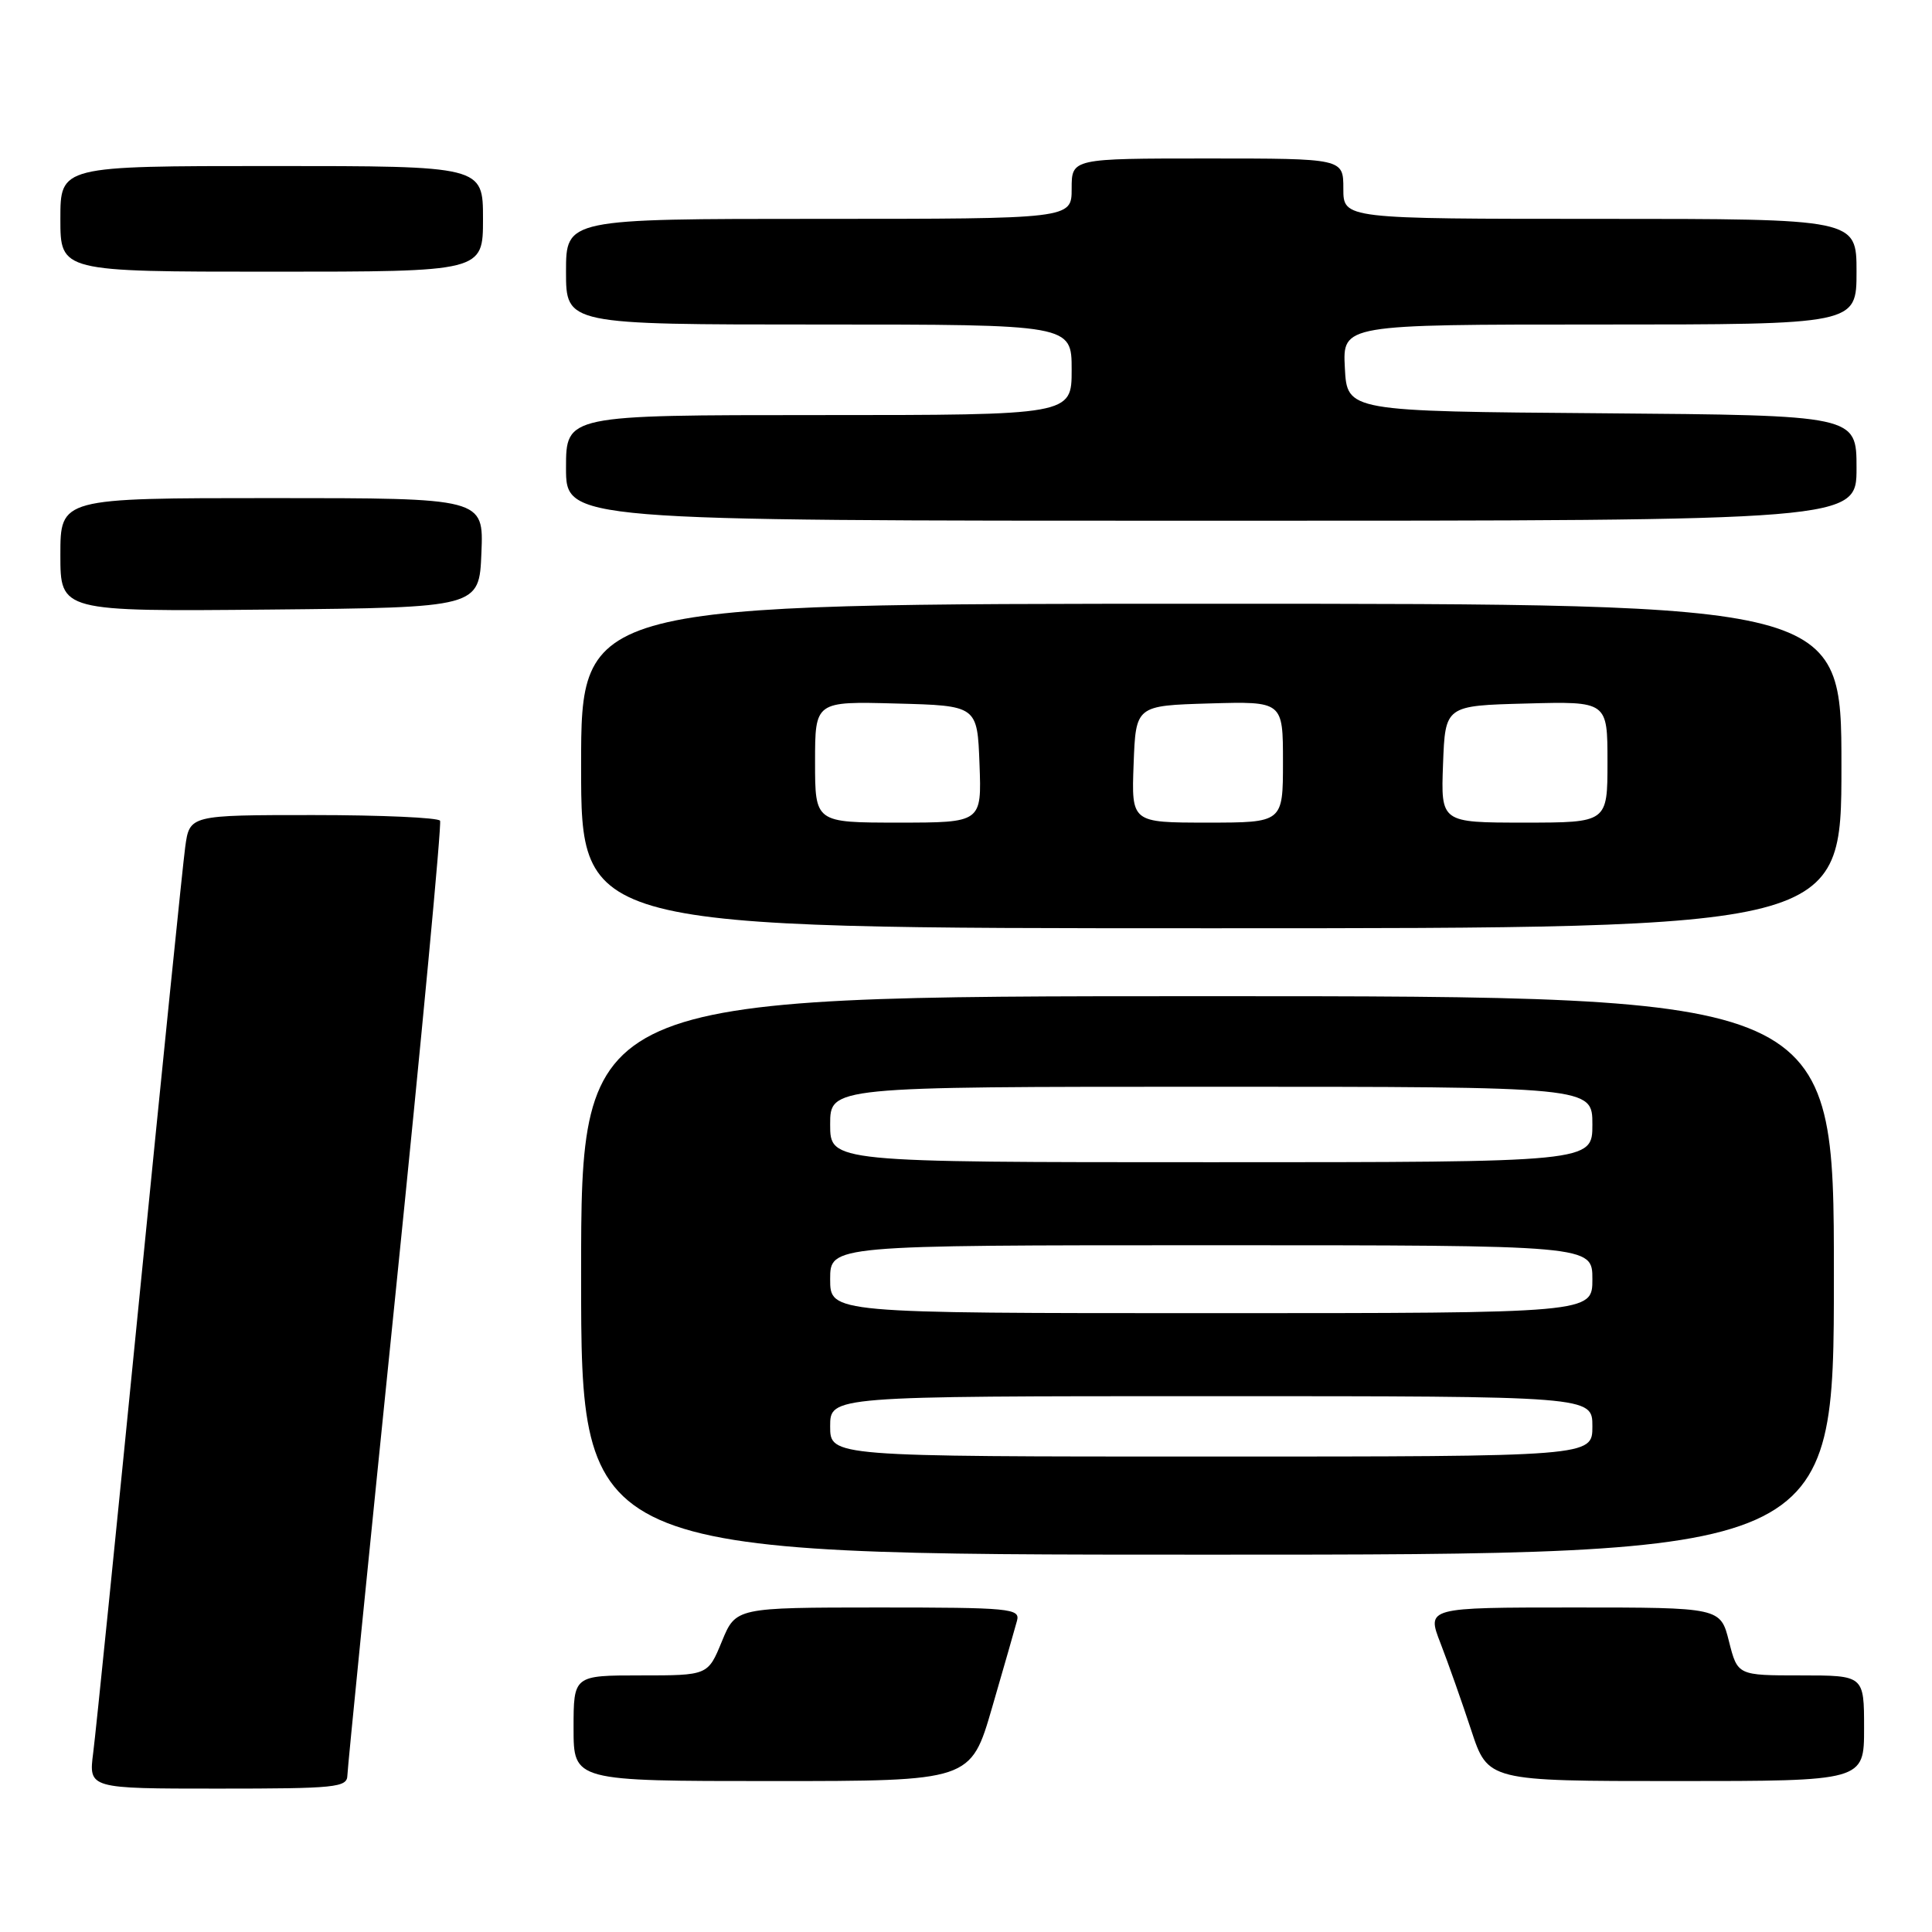 <?xml version="1.0" encoding="UTF-8" standalone="no"?>
<!DOCTYPE svg PUBLIC "-//W3C//DTD SVG 1.1//EN" "http://www.w3.org/Graphics/SVG/1.1/DTD/svg11.dtd" >
<svg xmlns="http://www.w3.org/2000/svg" xmlns:xlink="http://www.w3.org/1999/xlink" version="1.1" viewBox="0 0 256 256">
 <g >
 <path fill="currentColor"
d=" M 46.03 235.25 C 46.05 234.29 48.92 205.60 52.40 171.50 C 55.88 137.40 58.54 109.16 58.31 108.75 C 58.07 108.34 50.51 108.00 41.50 108.00 C 25.12 108.00 25.12 108.00 24.54 112.25 C 24.22 114.59 21.49 141.47 18.46 172.00 C 15.44 202.53 12.69 229.64 12.35 232.25 C 11.74 237.00 11.74 237.00 28.87 237.00 C 44.51 237.00 46.00 236.85 46.03 235.25 Z  M 131.46 226.25 C 133.02 220.89 134.50 215.71 134.76 214.75 C 135.20 213.13 133.85 213.00 116.37 213.00 C 97.50 213.01 97.50 213.01 95.65 217.50 C 93.80 222.00 93.80 222.00 84.90 222.00 C 76.00 222.00 76.00 222.00 76.00 229.00 C 76.00 236.00 76.00 236.00 102.31 236.00 C 128.63 236.00 128.63 236.00 131.46 226.25 Z  M 247.00 229.00 C 247.00 222.00 247.00 222.00 238.62 222.00 C 230.24 222.00 230.24 222.00 229.10 217.50 C 227.97 213.00 227.97 213.00 208.50 213.00 C 189.03 213.00 189.03 213.00 190.88 217.75 C 191.89 220.36 193.72 225.54 194.94 229.25 C 197.16 236.00 197.16 236.00 222.08 236.00 C 247.00 236.00 247.00 236.00 247.00 229.00 Z  M 243.00 169.00 C 243.00 132.00 243.00 132.00 160.00 132.00 C 77.00 132.00 77.00 132.00 77.00 169.00 C 77.00 206.00 77.00 206.00 160.00 206.00 C 243.00 206.00 243.00 206.00 243.00 169.00 Z  M 244.00 101.50 C 244.00 80.00 244.00 80.00 160.50 80.00 C 77.00 80.00 77.00 80.00 77.00 101.50 C 77.00 123.00 77.00 123.00 160.50 123.00 C 244.00 123.00 244.00 123.00 244.00 101.50 Z  M 63.79 73.25 C 64.09 66.00 64.09 66.00 36.04 66.00 C 8.00 66.00 8.00 66.00 8.00 73.52 C 8.00 81.03 8.00 81.03 35.75 80.77 C 63.50 80.50 63.50 80.50 63.79 73.25 Z  M 246.00 62.01 C 246.00 55.03 246.00 55.03 212.25 54.76 C 178.50 54.50 178.50 54.50 178.20 48.75 C 177.90 43.00 177.90 43.00 211.95 43.00 C 246.00 43.00 246.00 43.00 246.00 36.00 C 246.00 29.00 246.00 29.00 212.00 29.00 C 178.00 29.00 178.00 29.00 178.00 25.00 C 178.00 21.00 178.00 21.00 160.00 21.00 C 142.00 21.00 142.00 21.00 142.00 25.00 C 142.00 29.00 142.00 29.00 108.50 29.00 C 75.00 29.00 75.00 29.00 75.00 36.00 C 75.00 43.00 75.00 43.00 108.50 43.00 C 142.00 43.00 142.00 43.00 142.00 49.00 C 142.00 55.00 142.00 55.00 108.50 55.00 C 75.00 55.00 75.00 55.00 75.00 62.00 C 75.00 69.00 75.00 69.00 160.50 69.00 C 246.00 69.00 246.00 69.00 246.00 62.01 Z  M 64.00 29.00 C 64.00 22.00 64.00 22.00 36.00 22.00 C 8.00 22.00 8.00 22.00 8.00 29.00 C 8.00 36.00 8.00 36.00 36.00 36.00 C 64.00 36.00 64.00 36.00 64.00 29.00 Z  M 110.00 189.00 C 110.00 185.00 110.00 185.00 160.50 185.00 C 211.00 185.00 211.00 185.00 211.00 189.00 C 211.00 193.00 211.00 193.00 160.50 193.00 C 110.00 193.00 110.00 193.00 110.00 189.00 Z  M 110.00 169.50 C 110.00 165.00 110.00 165.00 160.50 165.00 C 211.00 165.00 211.00 165.00 211.00 169.50 C 211.00 174.00 211.00 174.00 160.50 174.00 C 110.00 174.00 110.00 174.00 110.00 169.50 Z  M 110.00 149.00 C 110.00 144.00 110.00 144.00 160.50 144.00 C 211.00 144.00 211.00 144.00 211.00 149.00 C 211.00 154.00 211.00 154.00 160.50 154.00 C 110.00 154.00 110.00 154.00 110.00 149.00 Z  M 108.00 100.97 C 108.00 92.93 108.00 92.93 118.75 93.22 C 129.50 93.50 129.50 93.50 129.79 101.25 C 130.08 109.00 130.08 109.00 119.04 109.00 C 108.00 109.00 108.00 109.00 108.00 100.97 Z  M 150.21 101.25 C 150.50 93.50 150.50 93.50 160.25 93.21 C 170.00 92.93 170.00 92.93 170.00 100.96 C 170.00 109.00 170.00 109.00 159.96 109.00 C 149.92 109.00 149.92 109.00 150.21 101.25 Z  M 191.21 101.25 C 191.50 93.50 191.50 93.50 202.25 93.22 C 213.00 92.93 213.00 92.93 213.00 100.97 C 213.00 109.00 213.00 109.00 201.96 109.00 C 190.92 109.00 190.92 109.00 191.21 101.25 Z "/>
</g>
</svg>